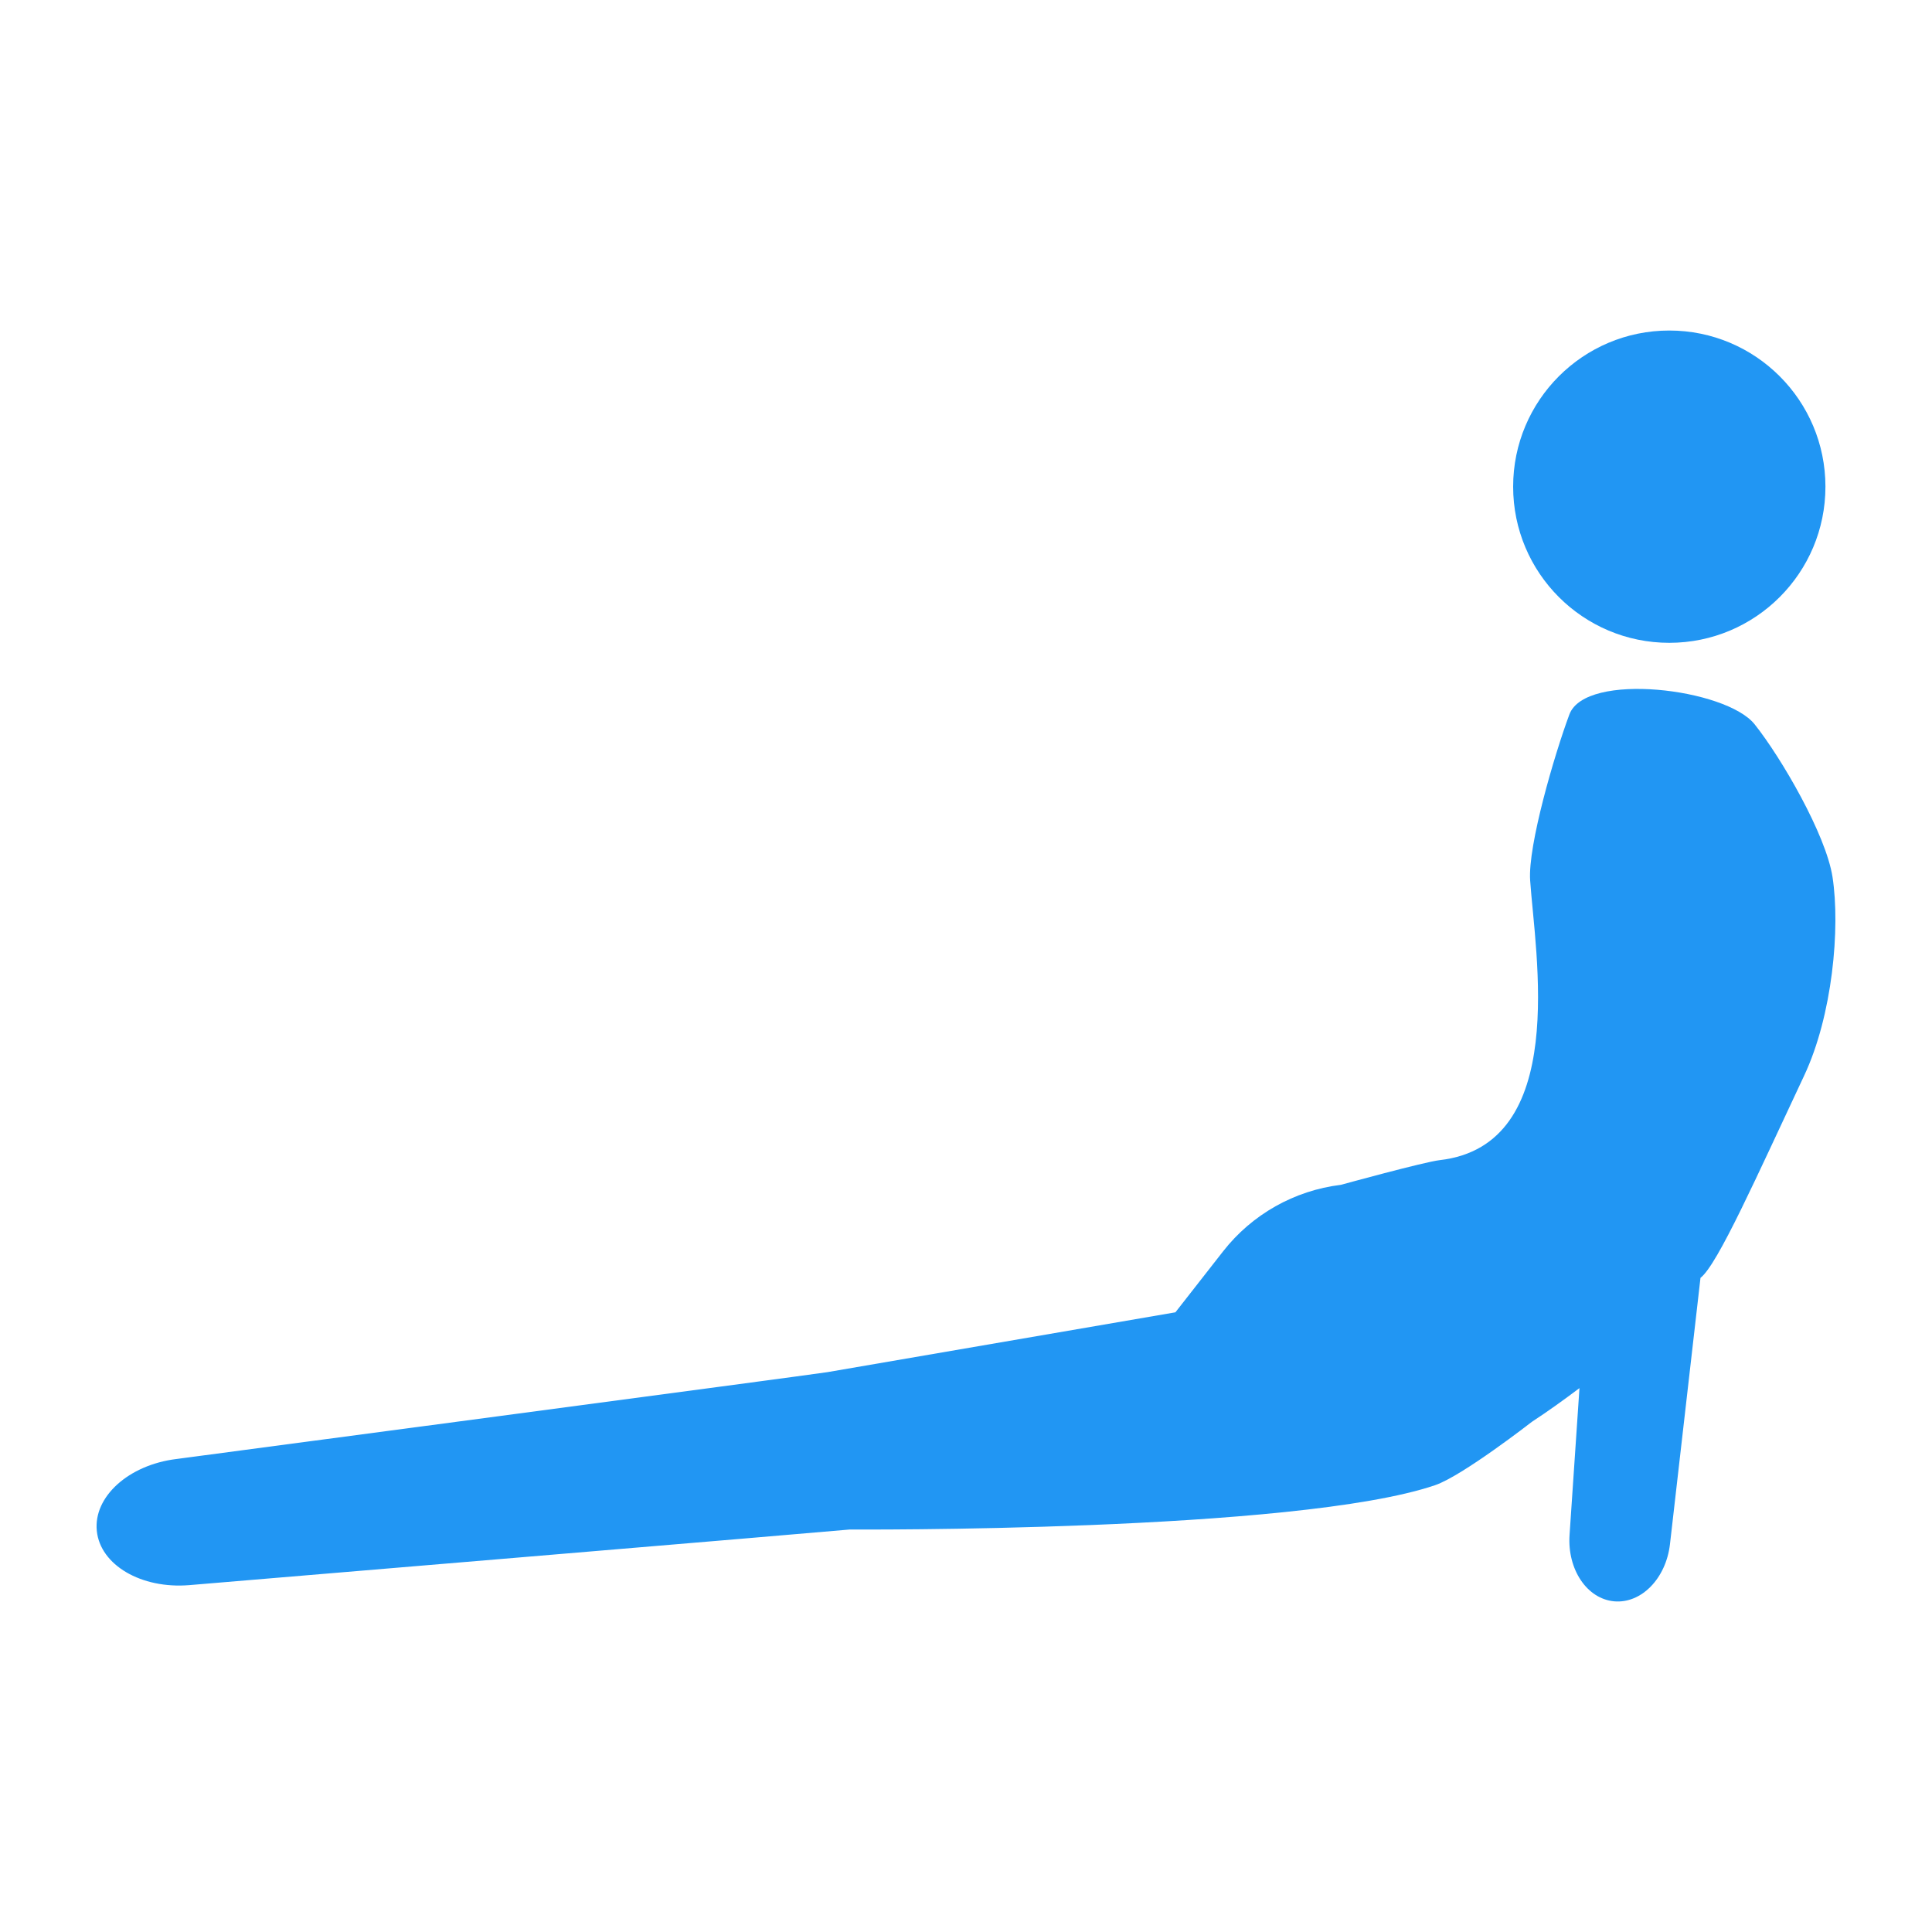 <ns0:svg xmlns:ns0="http://www.w3.org/2000/svg" version="1.1" x="0px" y="0px" viewBox="0 0 100 100" enable-background="new 0 0 100 100" xml:space="preserve"><ns0:circle cx="86.402" cy="25.19" r="8.082" fill="#2196f3" /><ns0:path d="M94.851,45.395c-0.338-2.193-2.649-6.171-4.032-7.906c-1.482-1.86-8.758-2.737-9.588-0.509  c-0.77,2.068-2.154,6.782-2.031,8.59c0.258,3.795,2.058,13.705-4.682,14.479c-0.809,0.093-5.111,1.277-5.111,1.277  c-2.409,0.292-4.603,1.53-6.099,3.442l-2.469,3.157l-18.013,3.097c-0.64,0.11-33.705,4.497-33.705,4.497  c-2.471,0.308-4.292,1.957-4.11,3.722c0.182,1.766,2.301,3.008,4.783,2.805c0,0,33.623-2.815,34.189-2.879  c0,0,23.102,0.15,30.294-2.293c1.416-0.481,5.006-3.276,5.006-3.276c0.846-0.554,1.665-1.143,2.47-1.75l-0.513,7.6  c-0.121,1.786,0.902,3.308,2.308,3.436s2.687-1.185,2.89-2.963l1.579-13.78c0.885-0.674,2.931-5.292,5.362-10.459  C94.851,52.559,95.258,48.036,94.851,45.395z" fill="#2196f3" /></ns0:svg>